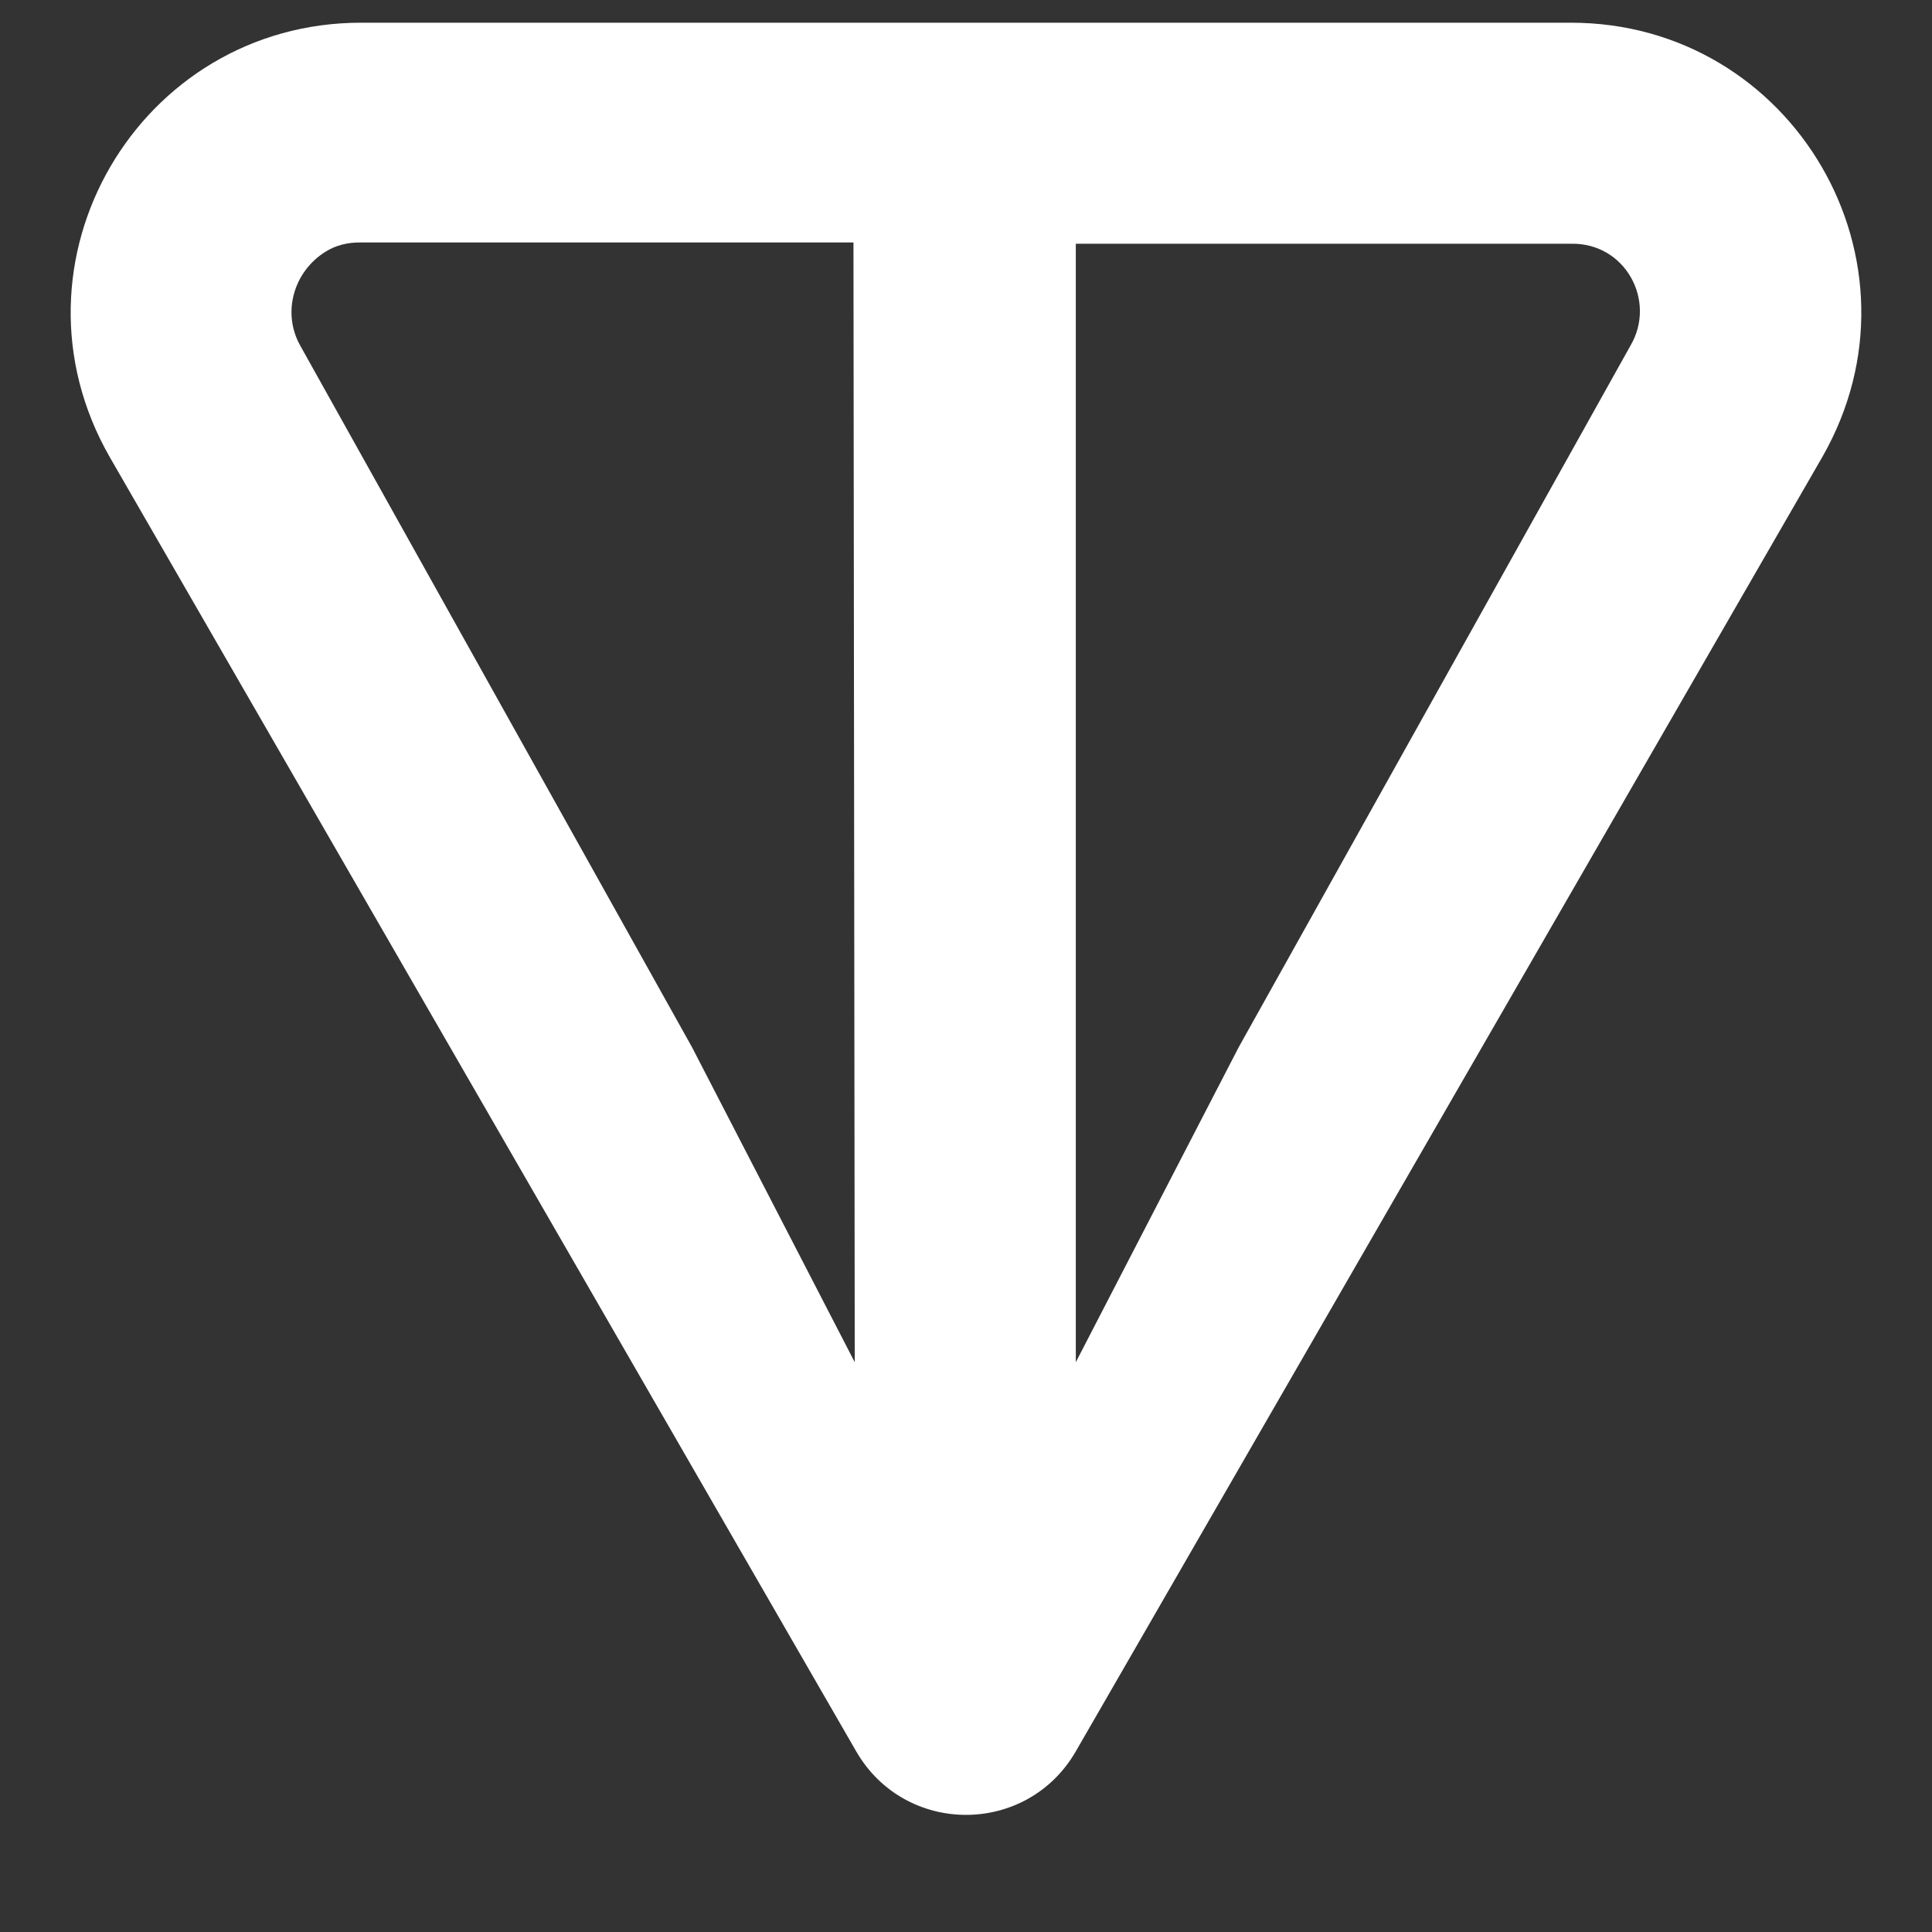 <svg width="12" height="12" viewBox="0 0 12 12" fill="none" xmlns="http://www.w3.org/2000/svg">
<rect x="0" y="0" width="12" height="12" fill="#333333" stroke="none"/>
<path d="M9.757 0.141H2.243C0.862 0.141 -0.01 1.629 0.681 2.838L5.318 10.878C5.622 11.404 6.378 11.404 6.682 10.878L11.319 2.838C12.01 1.629 11.138 0.141 9.757 0.141ZM5.309 8.461L4.298 6.504L1.865 2.147C1.75 1.942 1.824 1.687 2.021 1.564C2.087 1.522 2.161 1.506 2.235 1.506H5.301L5.309 8.461ZM10.127 2.147L7.694 6.504L6.682 8.461V1.514H9.757C10.094 1.506 10.291 1.868 10.127 2.147Z" fill="white"/>
</svg>
